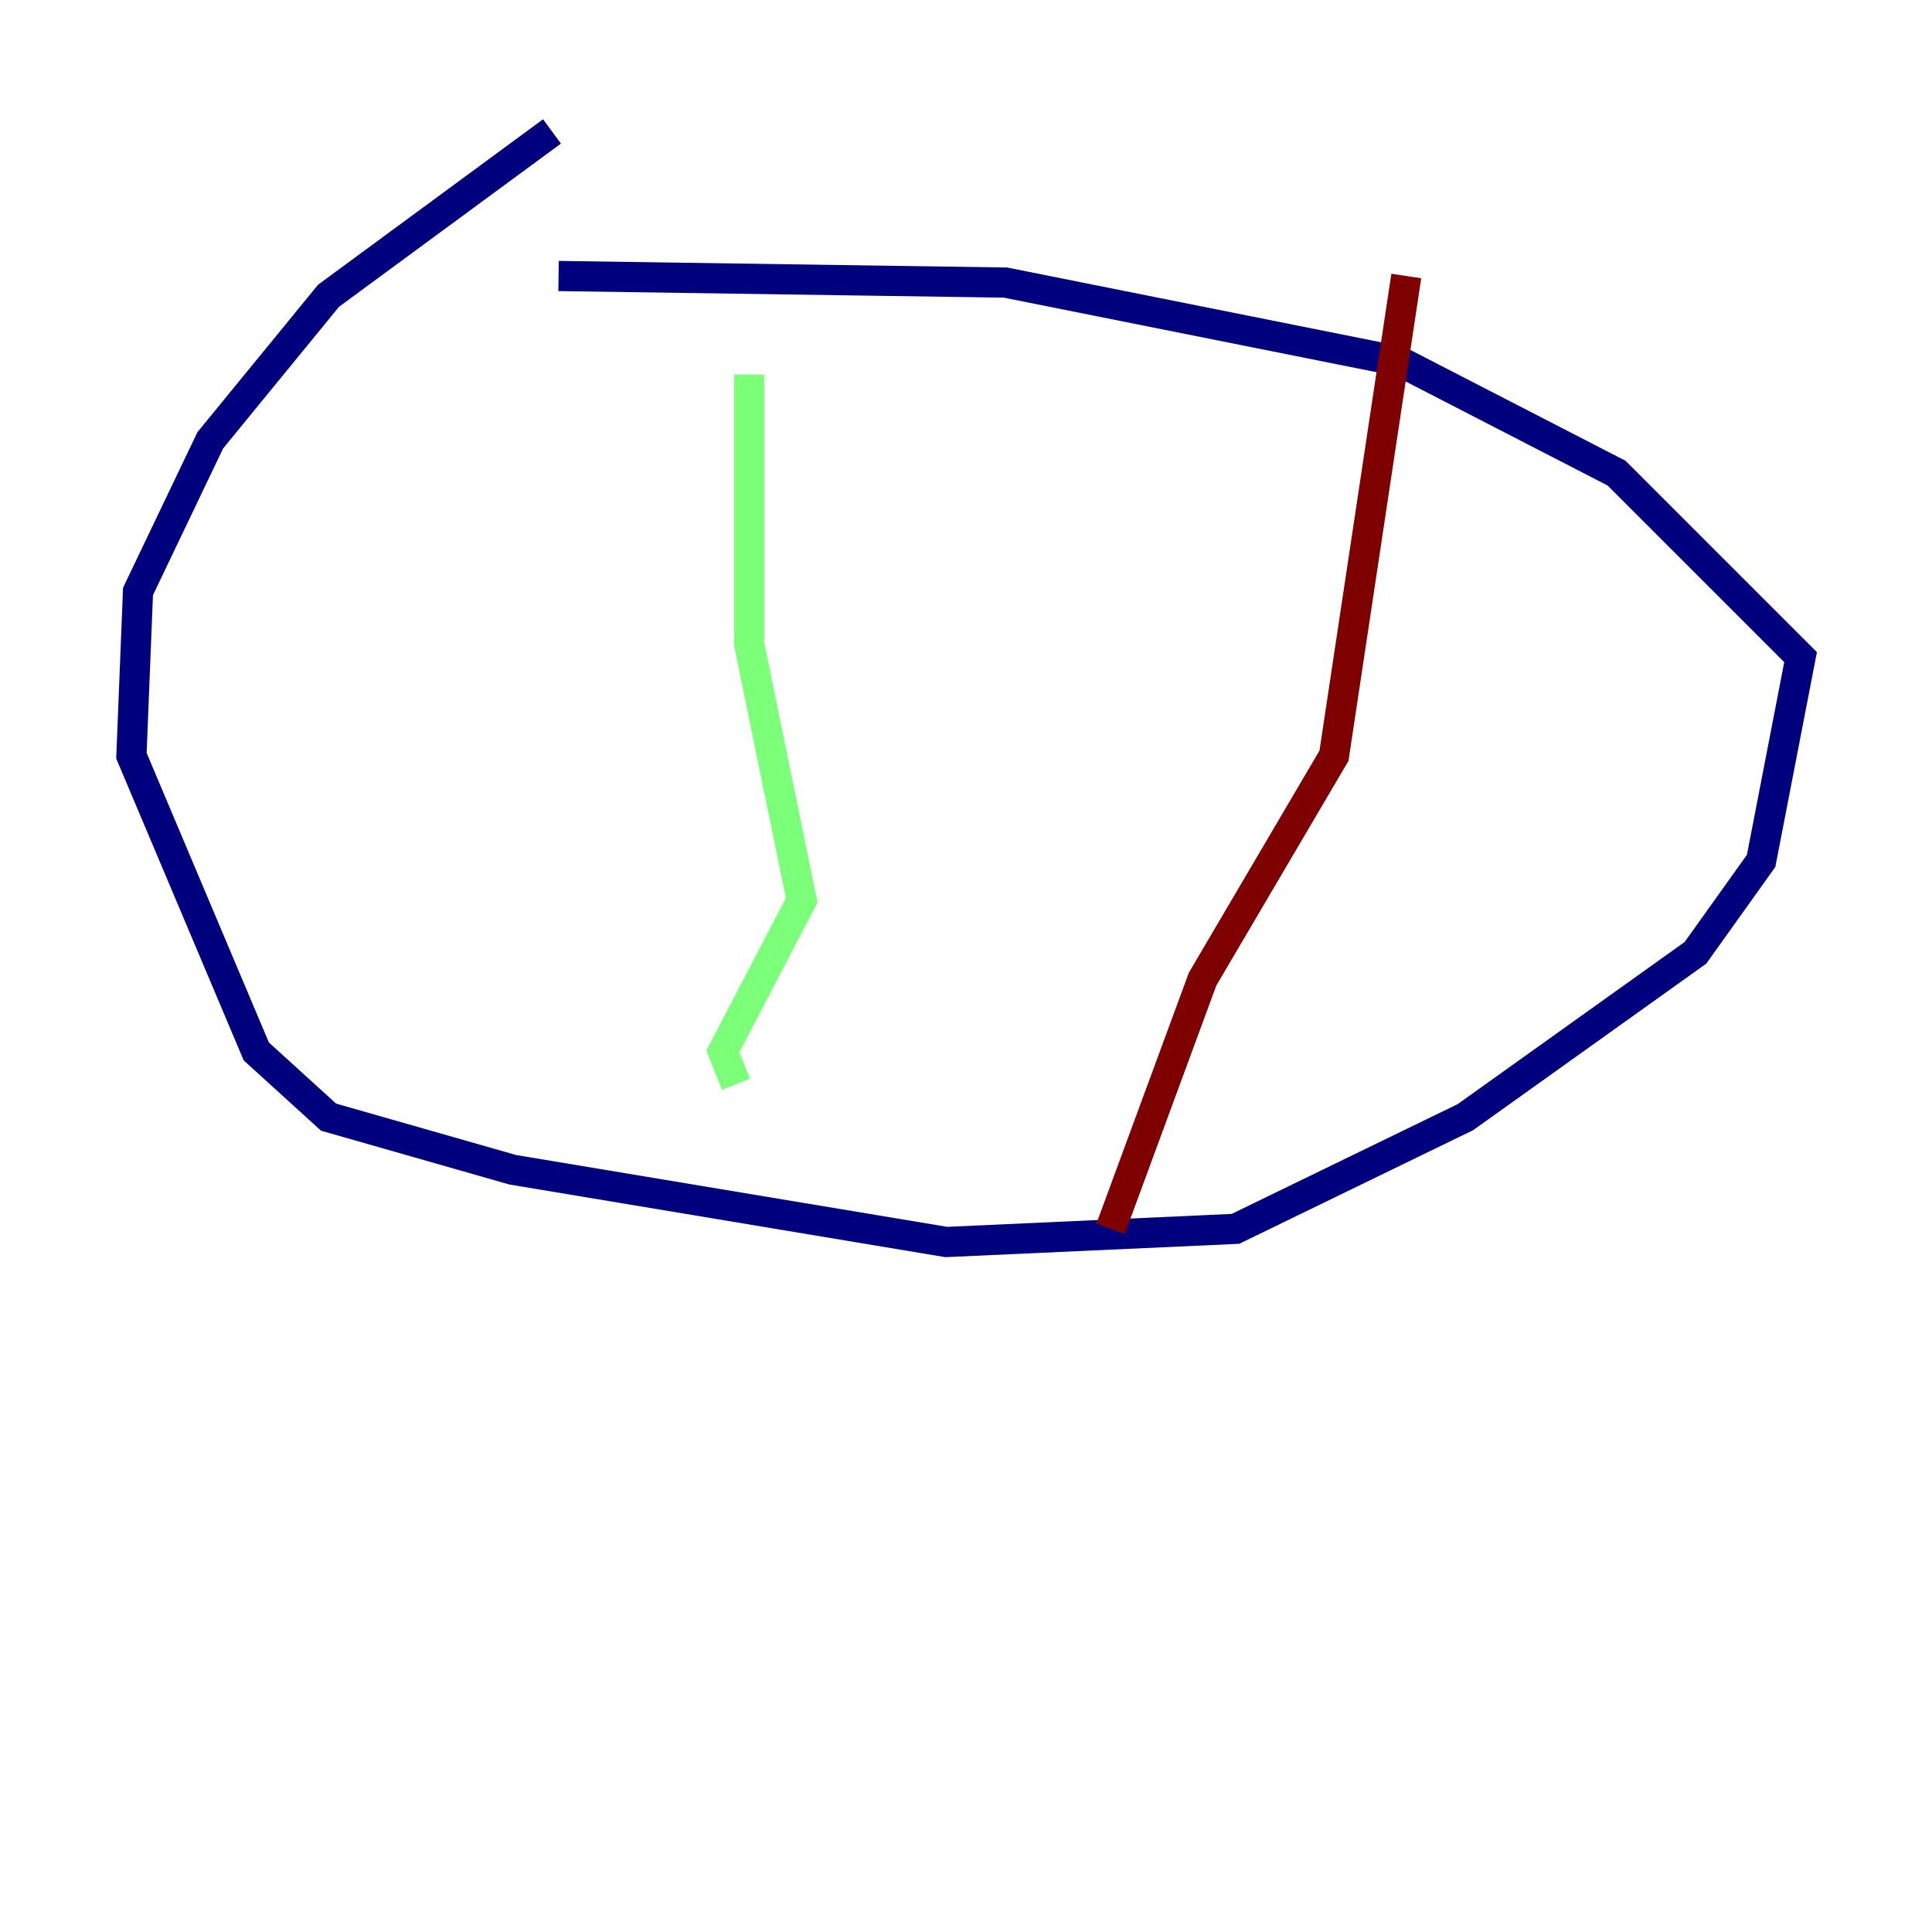 <?xml version="1.0" encoding="utf-8" ?>
<svg baseProfile="tiny" height="128" version="1.2" viewBox="0,0,128,128" width="128" xmlns="http://www.w3.org/2000/svg" xmlns:ev="http://www.w3.org/2001/xml-events" xmlns:xlink="http://www.w3.org/1999/xlink"><defs /><polyline fill="none" points="36.571,8.707 21.769,19.592 13.932,29.17 9.143,39.184 8.707,50.068 16.98,69.66 21.769,74.014 33.959,77.497 62.694,82.286 81.85,81.415 97.088,74.014 112.326,63.129 116.68,57.034 119.293,43.537 107.102,31.347 92.735,23.946 66.612,18.721 37.007,18.286" stroke="#00007f" stroke-width="2" /><polyline fill="none" points="49.633,24.816 49.633,42.667 53.116,59.646 47.891,69.66 48.762,71.837" stroke="#7cff79" stroke-width="2" /><polyline fill="none" points="93.17,18.286 88.381,50.068 79.674,64.871 73.578,81.415" stroke="#7f0000" stroke-width="2" /></svg>